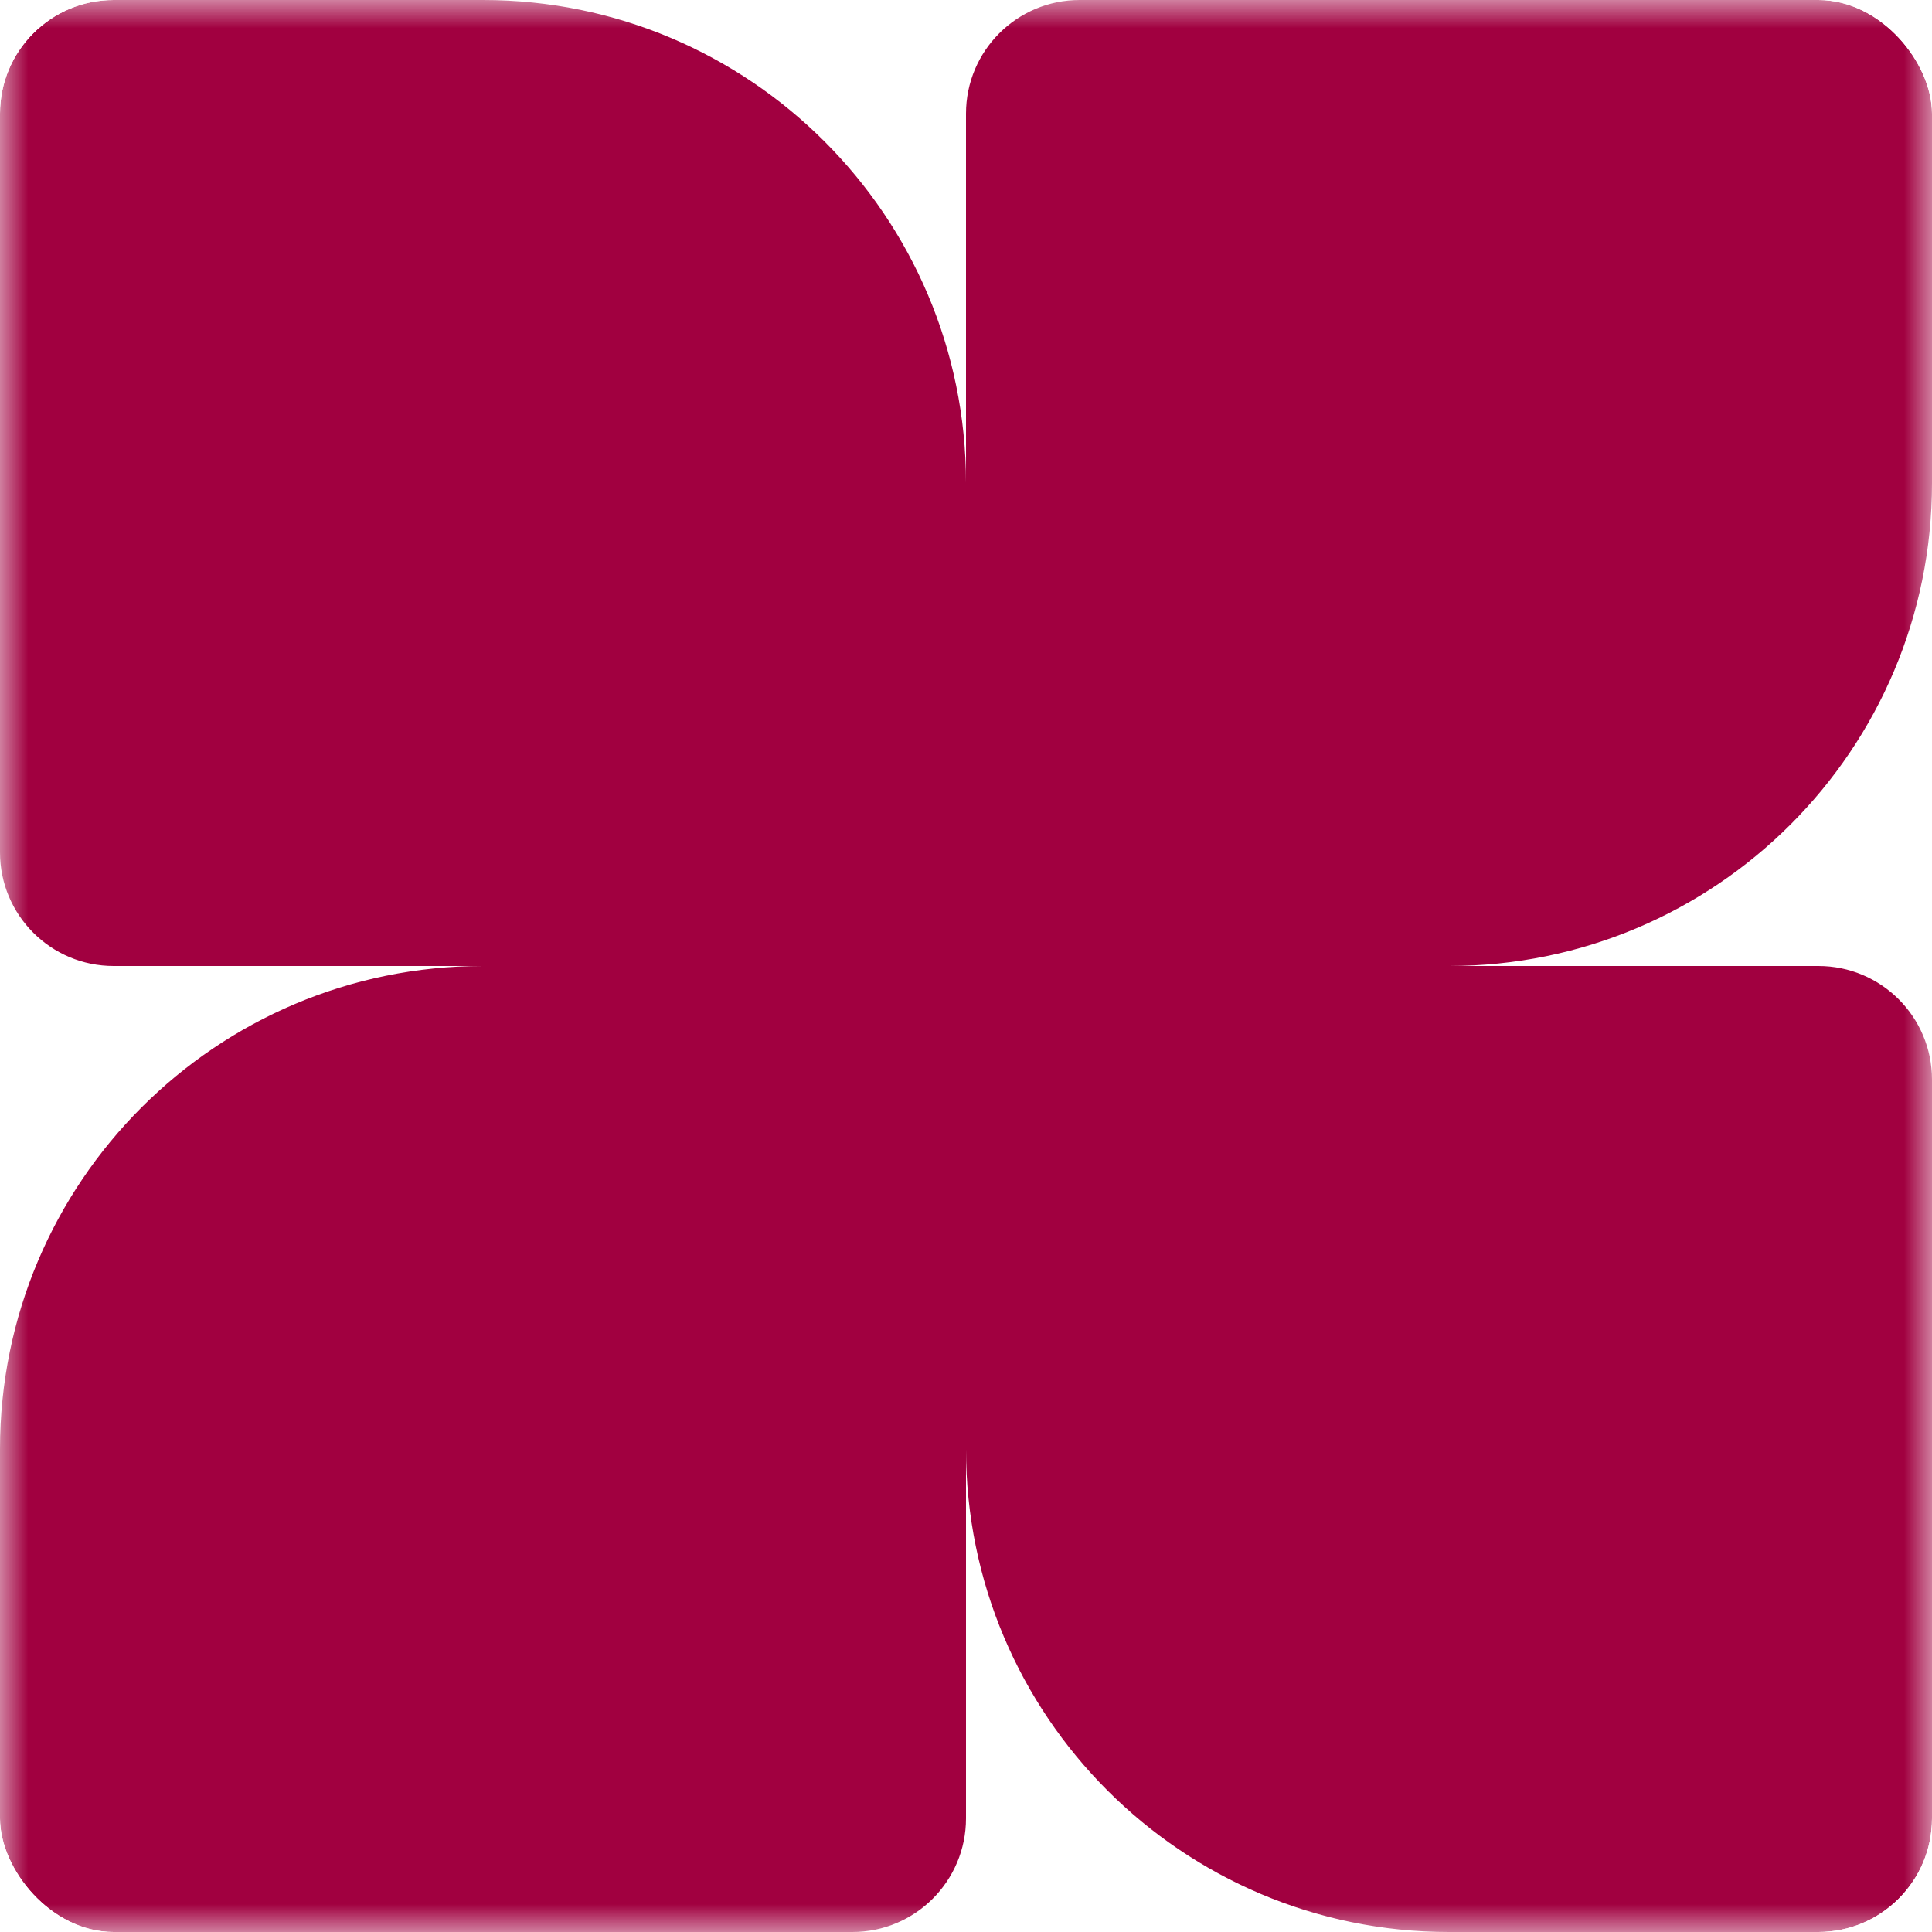 <svg width="34" height="34" viewBox="0 0 34 34" fill="none" xmlns="http://www.w3.org/2000/svg">
<g clip-path="url(#clip0_154_6)">
<mask id="mask0_154_6" style="mask-type:luminance" maskUnits="userSpaceOnUse" x="0" y="0" width="34" height="34">
<path d="M34 0H0V34H34V0Z" fill="white"/>
</mask>
<g mask="url(#mask0_154_6)">
<path fill-rule="evenodd" clip-rule="evenodd" d="M34 8.5V2C34 0.895 33.105 7.03953e-07 32 6.55671e-07L19 8.74228e-08C17.895 3.91405e-08 17 0.895 17 2V8.497C16.998 3.804 13.193 7.43094e-07 8.5 7.43094e-07H2C0.895 7.43094e-07 3.71547e-07 0.895 3.71547e-07 2V15C3.71547e-07 16.105 0.895 17 2 17H8.5C3.806 17 -2.052e-07 20.806 0 25.5L2.84124e-07 32C3.32406e-07 33.105 0.895 34 2 34H15C16.105 34 17 33.105 17 32V25.5C17 30.194 20.806 34 25.5 34H32C33.105 34 34 33.105 34 32V19C34 17.895 33.105 17 32 17H25.503C30.196 16.998 34 13.193 34 8.5Z" fill="#A10040"/>
</g>
</g>
<defs>
<clipPath id="clip0_154_6">
<rect width="34" height="34" rx="2" fill="white"/>
</clipPath>
</defs>
</svg>
